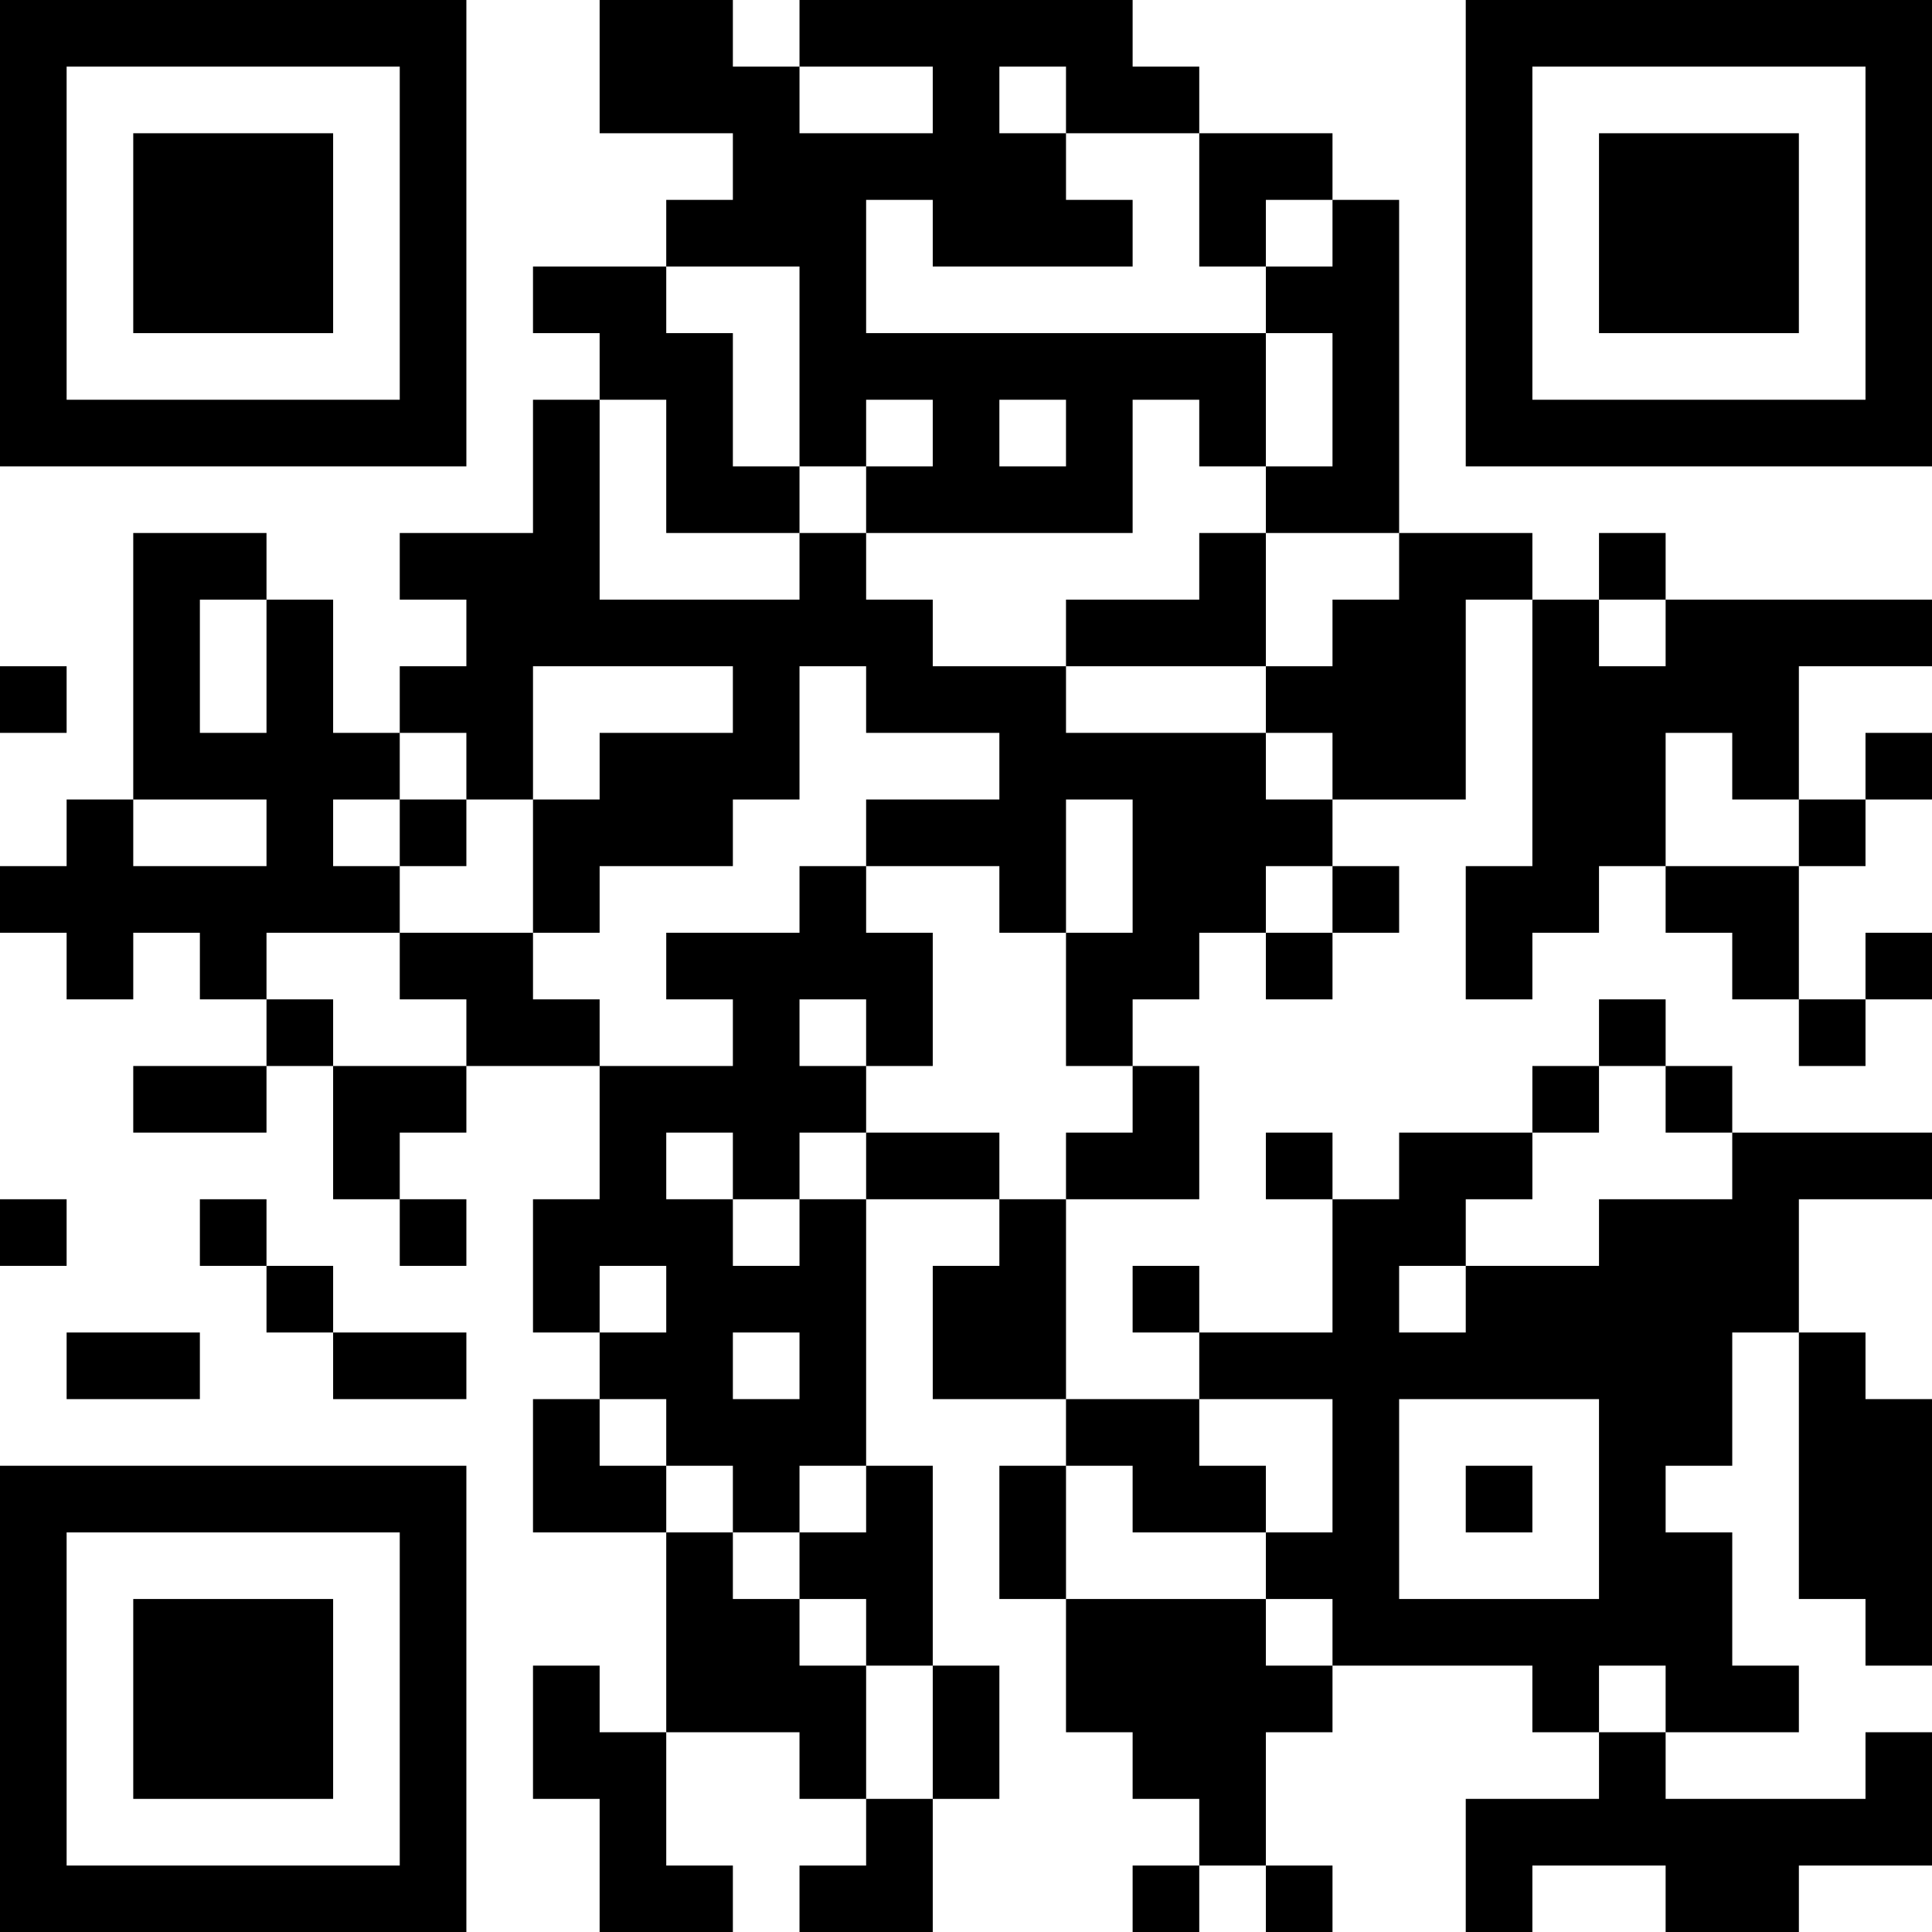 <?xml version="1.0" encoding="UTF-8"?>
<svg xmlns="http://www.w3.org/2000/svg" version="1.1" width="200" height="200" viewBox="0 0 200 200"><rect x="0" y="0" width="200" height="200" fill="#ffffff"/><g transform="scale(6.897)"><g transform="translate(0,0)"><path fill-rule="evenodd" d="M9 0L9 2L11 2L11 3L10 3L10 4L8 4L8 5L9 5L9 6L8 6L8 8L6 8L6 9L7 9L7 10L6 10L6 11L5 11L5 9L4 9L4 8L2 8L2 12L1 12L1 13L0 13L0 14L1 14L1 15L2 15L2 14L3 14L3 15L4 15L4 16L2 16L2 17L4 17L4 16L5 16L5 18L6 18L6 19L7 19L7 18L6 18L6 17L7 17L7 16L9 16L9 18L8 18L8 20L9 20L9 21L8 21L8 23L10 23L10 26L9 26L9 25L8 25L8 27L9 27L9 29L11 29L11 28L10 28L10 26L12 26L12 27L13 27L13 28L12 28L12 29L14 29L14 27L15 27L15 25L14 25L14 22L13 22L13 18L15 18L15 19L14 19L14 21L16 21L16 22L15 22L15 24L16 24L16 26L17 26L17 27L18 27L18 28L17 28L17 29L18 29L18 28L19 28L19 29L20 29L20 28L19 28L19 26L20 26L20 25L23 25L23 26L24 26L24 27L22 27L22 29L23 29L23 28L25 28L25 29L27 29L27 28L29 28L29 26L28 26L28 27L25 27L25 26L27 26L27 25L26 25L26 23L25 23L25 22L26 22L26 20L27 20L27 24L28 24L28 25L29 25L29 21L28 21L28 20L27 20L27 18L29 18L29 17L26 17L26 16L25 16L25 15L24 15L24 16L23 16L23 17L21 17L21 18L20 18L20 17L19 17L19 18L20 18L20 20L18 20L18 19L17 19L17 20L18 20L18 21L16 21L16 18L18 18L18 16L17 16L17 15L18 15L18 14L19 14L19 15L20 15L20 14L21 14L21 13L20 13L20 12L22 12L22 9L23 9L23 13L22 13L22 15L23 15L23 14L24 14L24 13L25 13L25 14L26 14L26 15L27 15L27 16L28 16L28 15L29 15L29 14L28 14L28 15L27 15L27 13L28 13L28 12L29 12L29 11L28 11L28 12L27 12L27 10L29 10L29 9L25 9L25 8L24 8L24 9L23 9L23 8L21 8L21 3L20 3L20 2L18 2L18 1L17 1L17 0L12 0L12 1L11 1L11 0ZM12 1L12 2L14 2L14 1ZM15 1L15 2L16 2L16 3L17 3L17 4L14 4L14 3L13 3L13 5L19 5L19 7L18 7L18 6L17 6L17 8L13 8L13 7L14 7L14 6L13 6L13 7L12 7L12 4L10 4L10 5L11 5L11 7L12 7L12 8L10 8L10 6L9 6L9 9L12 9L12 8L13 8L13 9L14 9L14 10L16 10L16 11L19 11L19 12L20 12L20 11L19 11L19 10L20 10L20 9L21 9L21 8L19 8L19 7L20 7L20 5L19 5L19 4L20 4L20 3L19 3L19 4L18 4L18 2L16 2L16 1ZM15 6L15 7L16 7L16 6ZM18 8L18 9L16 9L16 10L19 10L19 8ZM3 9L3 11L4 11L4 9ZM24 9L24 10L25 10L25 9ZM0 10L0 11L1 11L1 10ZM8 10L8 12L7 12L7 11L6 11L6 12L5 12L5 13L6 13L6 14L4 14L4 15L5 15L5 16L7 16L7 15L6 15L6 14L8 14L8 15L9 15L9 16L11 16L11 15L10 15L10 14L12 14L12 13L13 13L13 14L14 14L14 16L13 16L13 15L12 15L12 16L13 16L13 17L12 17L12 18L11 18L11 17L10 17L10 18L11 18L11 19L12 19L12 18L13 18L13 17L15 17L15 18L16 18L16 17L17 17L17 16L16 16L16 14L17 14L17 12L16 12L16 14L15 14L15 13L13 13L13 12L15 12L15 11L13 11L13 10L12 10L12 12L11 12L11 13L9 13L9 14L8 14L8 12L9 12L9 11L11 11L11 10ZM25 11L25 13L27 13L27 12L26 12L26 11ZM2 12L2 13L4 13L4 12ZM6 12L6 13L7 13L7 12ZM19 13L19 14L20 14L20 13ZM24 16L24 17L23 17L23 18L22 18L22 19L21 19L21 20L22 20L22 19L24 19L24 18L26 18L26 17L25 17L25 16ZM0 18L0 19L1 19L1 18ZM3 18L3 19L4 19L4 20L5 20L5 21L7 21L7 20L5 20L5 19L4 19L4 18ZM9 19L9 20L10 20L10 19ZM1 20L1 21L3 21L3 20ZM11 20L11 21L12 21L12 20ZM9 21L9 22L10 22L10 23L11 23L11 24L12 24L12 25L13 25L13 27L14 27L14 25L13 25L13 24L12 24L12 23L13 23L13 22L12 22L12 23L11 23L11 22L10 22L10 21ZM18 21L18 22L19 22L19 23L17 23L17 22L16 22L16 24L19 24L19 25L20 25L20 24L19 24L19 23L20 23L20 21ZM21 21L21 24L24 24L24 21ZM22 22L22 23L23 23L23 22ZM24 25L24 26L25 26L25 25ZM0 0L0 7L7 7L7 0ZM1 1L1 6L6 6L6 1ZM2 2L2 5L5 5L5 2ZM22 0L22 7L29 7L29 0ZM23 1L23 6L28 6L28 1ZM24 2L24 5L27 5L27 2ZM0 22L0 29L7 29L7 22ZM1 23L1 28L6 28L6 23ZM2 24L2 27L5 27L5 24Z" fill="#000000"/></g></g></svg>
